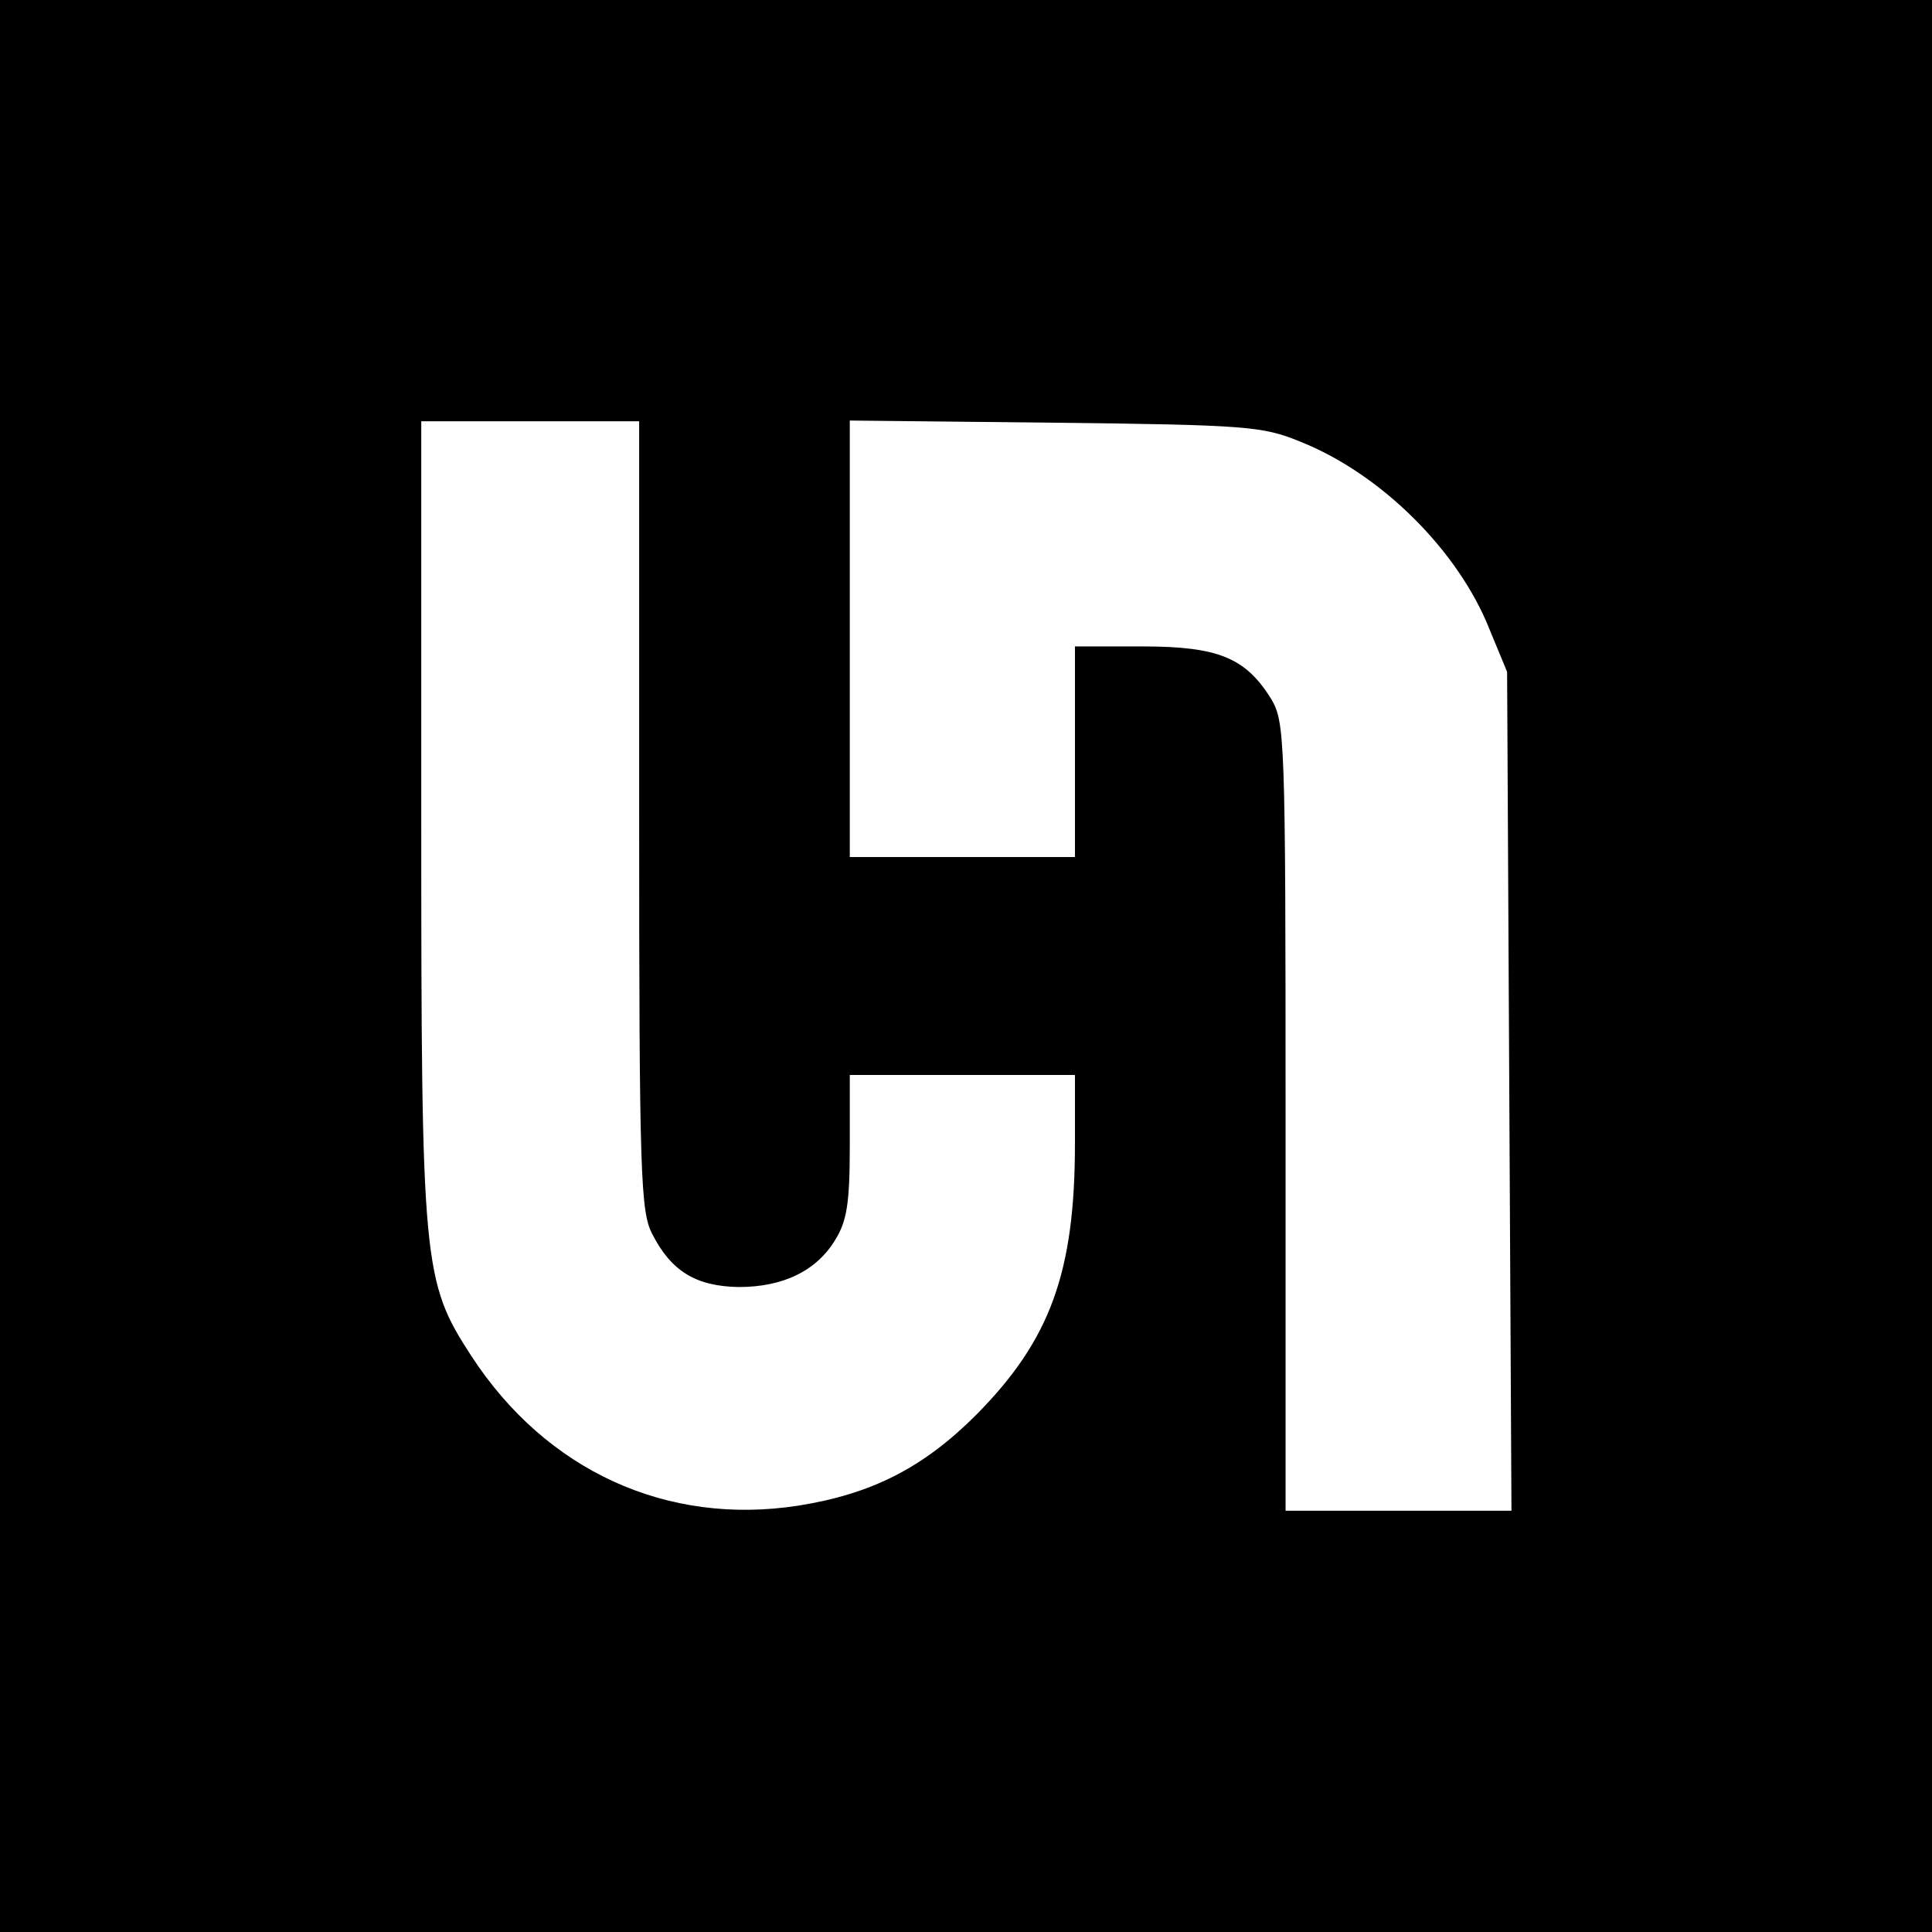 <?xml version="1.0" standalone="no"?>
<!DOCTYPE svg PUBLIC "-//W3C//DTD SVG 20010904//EN"
 "http://www.w3.org/TR/2001/REC-SVG-20010904/DTD/svg10.dtd">
<svg version="1.0" xmlns="http://www.w3.org/2000/svg"
 width="266pt" height="266pt" viewBox="0 0 266 266"
 preserveAspectRatio="xMidYMid meet">
<g transform="translate(0,266) scale(0.1,-0.1)"
fill="#000000" stroke="none">
<path d="M0 1330 l0 -1330 1330 0 1330 0 0 1330 0 1330 -1330 0 -1330 0 0
-1330z m880 208 c0 -497 2 -546 18 -577 26 -51 60 -72 119 -73 61 0 107 22
133 65 16 26 20 50 20 130 l0 97 155 0 155 0 0 -94 c0 -178 -34 -271 -136
-374 -73 -73 -144 -109 -245 -125 -181 -28 -347 48 -450 206 -67 103 -69 125
-69 741 l0 546 150 0 150 0 0 -542z m910 514 c111 -44 218 -150 261 -259 l24
-58 3 -577 3 -578 -156 0 -155 0 0 543 c0 523 -1 543 -20 575 -35 56 -72 72
-177 72 l-93 0 0 -145 0 -145 -155 0 -155 0 0 301 0 300 283 -3 c264 -3 286
-5 337 -26z"/>
</g>
</svg>
